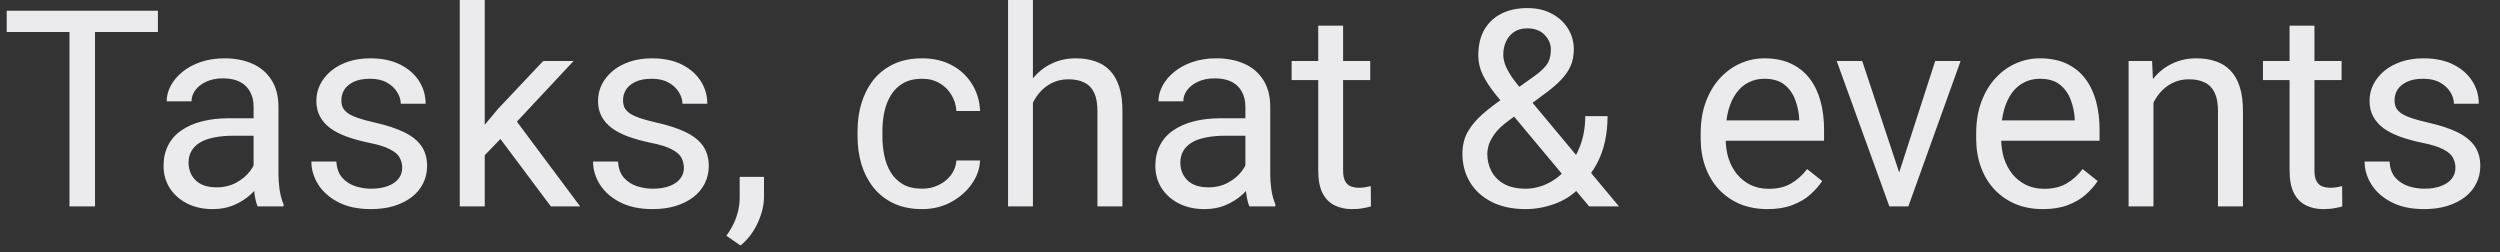 <svg width="109" height="11" viewBox="0 0 109 11" fill="none" xmlns="http://www.w3.org/2000/svg">
<rect x="0" y="0" width="109" height="11" fill="#333333" stroke="none"/>
<path d="M4.143 0.469V9H3.029V0.469H4.143ZM6.885 0.469V1.395H0.293V0.469H6.885ZM11.057 7.916V4.652C11.057 4.402 11.006 4.186 10.904 4.002C10.807 3.814 10.658 3.67 10.459 3.568C10.26 3.467 10.014 3.416 9.721 3.416C9.447 3.416 9.207 3.463 9 3.557C8.797 3.65 8.637 3.773 8.52 3.926C8.406 4.078 8.35 4.242 8.35 4.418H7.266C7.266 4.191 7.324 3.967 7.441 3.744C7.559 3.521 7.727 3.32 7.945 3.141C8.168 2.957 8.434 2.812 8.742 2.707C9.055 2.598 9.402 2.543 9.785 2.543C10.246 2.543 10.652 2.621 11.004 2.777C11.359 2.934 11.637 3.17 11.836 3.486C12.039 3.799 12.141 4.191 12.141 4.664V7.617C12.141 7.828 12.158 8.053 12.193 8.291C12.232 8.529 12.289 8.734 12.363 8.906V9H11.232C11.178 8.875 11.135 8.709 11.104 8.502C11.072 8.291 11.057 8.096 11.057 7.916ZM11.244 5.156L11.256 5.918H10.16C9.852 5.918 9.576 5.943 9.334 5.994C9.092 6.041 8.889 6.113 8.725 6.211C8.561 6.309 8.436 6.432 8.35 6.58C8.264 6.725 8.221 6.895 8.221 7.09C8.221 7.289 8.266 7.471 8.355 7.635C8.445 7.799 8.58 7.93 8.76 8.027C8.943 8.121 9.168 8.168 9.434 8.168C9.766 8.168 10.059 8.098 10.312 7.957C10.566 7.816 10.768 7.645 10.916 7.441C11.068 7.238 11.15 7.041 11.162 6.85L11.625 7.371C11.598 7.535 11.523 7.717 11.402 7.916C11.281 8.115 11.119 8.307 10.916 8.49C10.717 8.67 10.479 8.82 10.201 8.941C9.928 9.059 9.619 9.117 9.275 9.117C8.846 9.117 8.469 9.033 8.145 8.865C7.824 8.697 7.574 8.473 7.395 8.191C7.219 7.906 7.131 7.588 7.131 7.236C7.131 6.896 7.197 6.598 7.33 6.34C7.463 6.078 7.654 5.861 7.904 5.689C8.154 5.514 8.455 5.381 8.807 5.291C9.158 5.201 9.551 5.156 9.984 5.156H11.244ZM17.537 7.318C17.537 7.162 17.502 7.018 17.432 6.885C17.365 6.748 17.227 6.625 17.016 6.516C16.809 6.402 16.496 6.305 16.078 6.223C15.727 6.148 15.408 6.061 15.123 5.959C14.842 5.857 14.602 5.734 14.402 5.59C14.207 5.445 14.057 5.275 13.951 5.08C13.846 4.885 13.793 4.656 13.793 4.395C13.793 4.145 13.848 3.908 13.957 3.686C14.07 3.463 14.229 3.266 14.432 3.094C14.639 2.922 14.887 2.787 15.176 2.689C15.465 2.592 15.787 2.543 16.143 2.543C16.65 2.543 17.084 2.633 17.443 2.812C17.803 2.992 18.078 3.232 18.27 3.533C18.461 3.83 18.557 4.16 18.557 4.523H17.473C17.473 4.348 17.42 4.178 17.314 4.014C17.213 3.846 17.062 3.707 16.863 3.598C16.668 3.488 16.428 3.434 16.143 3.434C15.842 3.434 15.598 3.48 15.41 3.574C15.227 3.664 15.092 3.779 15.006 3.92C14.924 4.061 14.883 4.209 14.883 4.365C14.883 4.482 14.902 4.588 14.941 4.682C14.984 4.771 15.059 4.855 15.164 4.934C15.27 5.008 15.418 5.078 15.609 5.145C15.801 5.211 16.045 5.277 16.342 5.344C16.861 5.461 17.289 5.602 17.625 5.766C17.961 5.93 18.211 6.131 18.375 6.369C18.539 6.607 18.621 6.896 18.621 7.236C18.621 7.514 18.562 7.768 18.445 7.998C18.332 8.229 18.166 8.428 17.947 8.596C17.732 8.76 17.475 8.889 17.174 8.982C16.877 9.072 16.543 9.117 16.172 9.117C15.613 9.117 15.141 9.018 14.754 8.818C14.367 8.619 14.074 8.361 13.875 8.045C13.676 7.729 13.576 7.395 13.576 7.043H14.666C14.682 7.34 14.768 7.576 14.924 7.752C15.08 7.924 15.271 8.047 15.498 8.121C15.725 8.191 15.949 8.227 16.172 8.227C16.469 8.227 16.717 8.188 16.916 8.109C17.119 8.031 17.273 7.924 17.379 7.787C17.484 7.65 17.537 7.494 17.537 7.318ZM21.135 0V9H20.045V0H21.135ZM25.008 2.66L22.242 5.619L20.695 7.225L20.607 6.07L21.715 4.746L23.684 2.66H25.008ZM24.018 9L21.756 5.977L22.318 5.01L25.295 9H24.018ZM29.818 7.318C29.818 7.162 29.783 7.018 29.713 6.885C29.646 6.748 29.508 6.625 29.297 6.516C29.09 6.402 28.777 6.305 28.359 6.223C28.008 6.148 27.689 6.061 27.404 5.959C27.123 5.857 26.883 5.734 26.684 5.59C26.488 5.445 26.338 5.275 26.232 5.08C26.127 4.885 26.074 4.656 26.074 4.395C26.074 4.145 26.129 3.908 26.238 3.686C26.352 3.463 26.51 3.266 26.713 3.094C26.92 2.922 27.168 2.787 27.457 2.689C27.746 2.592 28.068 2.543 28.424 2.543C28.932 2.543 29.365 2.633 29.725 2.812C30.084 2.992 30.359 3.232 30.551 3.533C30.742 3.83 30.838 4.16 30.838 4.523H29.754C29.754 4.348 29.701 4.178 29.596 4.014C29.494 3.846 29.344 3.707 29.145 3.598C28.949 3.488 28.709 3.434 28.424 3.434C28.123 3.434 27.879 3.48 27.691 3.574C27.508 3.664 27.373 3.779 27.287 3.92C27.205 4.061 27.164 4.209 27.164 4.365C27.164 4.482 27.184 4.588 27.223 4.682C27.266 4.771 27.34 4.855 27.445 4.934C27.551 5.008 27.699 5.078 27.891 5.145C28.082 5.211 28.326 5.277 28.623 5.344C29.143 5.461 29.57 5.602 29.906 5.766C30.242 5.93 30.492 6.131 30.656 6.369C30.82 6.607 30.902 6.896 30.902 7.236C30.902 7.514 30.844 7.768 30.727 7.998C30.613 8.229 30.447 8.428 30.229 8.596C30.014 8.76 29.756 8.889 29.455 8.982C29.158 9.072 28.824 9.117 28.453 9.117C27.895 9.117 27.422 9.018 27.035 8.818C26.648 8.619 26.355 8.361 26.156 8.045C25.957 7.729 25.857 7.395 25.857 7.043H26.947C26.963 7.34 27.049 7.576 27.205 7.752C27.361 7.924 27.553 8.047 27.779 8.121C28.006 8.191 28.23 8.227 28.453 8.227C28.75 8.227 28.998 8.188 29.197 8.109C29.4 8.031 29.555 7.924 29.66 7.787C29.766 7.65 29.818 7.494 29.818 7.318ZM33.31 7.711V8.584C33.31 8.939 33.221 9.314 33.041 9.709C32.861 10.107 32.609 10.44 32.285 10.705L31.67 10.277C31.795 10.105 31.9 9.93 31.986 9.75C32.072 9.574 32.137 9.391 32.18 9.199C32.227 9.012 32.25 8.812 32.25 8.602V7.711H33.31ZM40.207 8.227C40.465 8.227 40.703 8.174 40.922 8.068C41.141 7.963 41.32 7.818 41.461 7.635C41.602 7.447 41.682 7.234 41.701 6.996H42.732C42.713 7.371 42.586 7.721 42.352 8.045C42.121 8.365 41.818 8.625 41.443 8.824C41.068 9.02 40.656 9.117 40.207 9.117C39.73 9.117 39.315 9.033 38.959 8.865C38.607 8.697 38.315 8.467 38.08 8.174C37.85 7.881 37.676 7.545 37.559 7.166C37.445 6.783 37.389 6.379 37.389 5.953V5.707C37.389 5.281 37.445 4.879 37.559 4.5C37.676 4.117 37.85 3.779 38.08 3.486C38.315 3.193 38.607 2.963 38.959 2.795C39.315 2.627 39.73 2.543 40.207 2.543C40.703 2.543 41.137 2.645 41.508 2.848C41.879 3.047 42.17 3.32 42.381 3.668C42.596 4.012 42.713 4.402 42.732 4.84H41.701C41.682 4.578 41.607 4.342 41.478 4.131C41.353 3.92 41.182 3.752 40.963 3.627C40.748 3.498 40.496 3.434 40.207 3.434C39.875 3.434 39.596 3.5 39.369 3.633C39.147 3.762 38.969 3.938 38.836 4.16C38.707 4.379 38.613 4.623 38.555 4.893C38.5 5.158 38.473 5.43 38.473 5.707V5.953C38.473 6.23 38.5 6.504 38.555 6.773C38.609 7.043 38.701 7.287 38.83 7.506C38.963 7.725 39.141 7.9 39.363 8.033C39.59 8.162 39.871 8.227 40.207 8.227ZM45.035 0V9H43.951V0H45.035ZM44.777 5.59L44.326 5.572C44.33 5.139 44.395 4.738 44.52 4.371C44.645 4 44.82 3.678 45.047 3.404C45.273 3.131 45.543 2.92 45.855 2.771C46.172 2.619 46.522 2.543 46.904 2.543C47.217 2.543 47.498 2.586 47.748 2.672C47.998 2.754 48.211 2.887 48.387 3.07C48.566 3.254 48.703 3.492 48.797 3.785C48.891 4.074 48.938 4.428 48.938 4.846V9H47.848V4.834C47.848 4.502 47.799 4.236 47.701 4.037C47.603 3.834 47.461 3.688 47.273 3.598C47.086 3.504 46.855 3.457 46.582 3.457C46.312 3.457 46.066 3.514 45.844 3.627C45.625 3.74 45.435 3.896 45.275 4.096C45.119 4.295 44.996 4.523 44.906 4.781C44.82 5.035 44.777 5.305 44.777 5.59ZM54.299 7.916V4.652C54.299 4.402 54.248 4.186 54.147 4.002C54.049 3.814 53.9 3.67 53.701 3.568C53.502 3.467 53.256 3.416 52.963 3.416C52.69 3.416 52.449 3.463 52.242 3.557C52.039 3.65 51.879 3.773 51.762 3.926C51.648 4.078 51.592 4.242 51.592 4.418H50.508C50.508 4.191 50.566 3.967 50.684 3.744C50.801 3.521 50.969 3.32 51.188 3.141C51.41 2.957 51.676 2.812 51.984 2.707C52.297 2.598 52.645 2.543 53.027 2.543C53.488 2.543 53.895 2.621 54.246 2.777C54.602 2.934 54.879 3.17 55.078 3.486C55.281 3.799 55.383 4.191 55.383 4.664V7.617C55.383 7.828 55.4 8.053 55.435 8.291C55.475 8.529 55.531 8.734 55.605 8.906V9H54.475C54.42 8.875 54.377 8.709 54.346 8.502C54.315 8.291 54.299 8.096 54.299 7.916ZM54.486 5.156L54.498 5.918H53.402C53.094 5.918 52.818 5.943 52.576 5.994C52.334 6.041 52.131 6.113 51.967 6.211C51.803 6.309 51.678 6.432 51.592 6.58C51.506 6.725 51.463 6.895 51.463 7.09C51.463 7.289 51.508 7.471 51.598 7.635C51.688 7.799 51.822 7.93 52.002 8.027C52.185 8.121 52.41 8.168 52.676 8.168C53.008 8.168 53.301 8.098 53.555 7.957C53.809 7.816 54.01 7.645 54.158 7.441C54.31 7.238 54.393 7.041 54.404 6.85L54.867 7.371C54.84 7.535 54.766 7.717 54.645 7.916C54.523 8.115 54.361 8.307 54.158 8.49C53.959 8.67 53.721 8.82 53.443 8.941C53.17 9.059 52.861 9.117 52.518 9.117C52.088 9.117 51.711 9.033 51.387 8.865C51.066 8.697 50.816 8.473 50.637 8.191C50.461 7.906 50.373 7.588 50.373 7.236C50.373 6.896 50.44 6.598 50.572 6.34C50.705 6.078 50.897 5.861 51.147 5.689C51.397 5.514 51.697 5.381 52.049 5.291C52.4 5.201 52.793 5.156 53.227 5.156H54.486ZM59.742 2.66V3.492H56.315V2.66H59.742ZM57.475 1.119H58.559V7.43C58.559 7.645 58.592 7.807 58.658 7.916C58.725 8.025 58.81 8.098 58.916 8.133C59.022 8.168 59.135 8.186 59.256 8.186C59.346 8.186 59.44 8.178 59.537 8.162C59.639 8.143 59.715 8.127 59.766 8.115L59.772 9C59.685 9.027 59.572 9.053 59.432 9.076C59.295 9.104 59.129 9.117 58.934 9.117C58.668 9.117 58.424 9.064 58.201 8.959C57.978 8.854 57.801 8.678 57.668 8.432C57.539 8.182 57.475 7.846 57.475 7.424V1.119ZM65.566 4.266L66.844 3.357C67.09 3.189 67.279 3.021 67.412 2.854C67.549 2.682 67.617 2.447 67.617 2.15C67.617 1.92 67.527 1.711 67.348 1.523C67.168 1.332 66.914 1.236 66.586 1.236C66.359 1.236 66.168 1.289 66.012 1.395C65.856 1.5 65.738 1.641 65.66 1.816C65.582 1.988 65.543 2.178 65.543 2.385C65.543 2.561 65.586 2.742 65.672 2.93C65.758 3.117 65.877 3.312 66.029 3.516C66.182 3.719 66.356 3.934 66.551 4.16L70.588 9H69.287L65.977 5.039C65.684 4.695 65.422 4.381 65.191 4.096C64.961 3.807 64.779 3.527 64.647 3.258C64.518 2.988 64.453 2.709 64.453 2.42C64.453 1.975 64.541 1.6 64.717 1.295C64.897 0.986 65.147 0.752 65.467 0.592C65.787 0.432 66.162 0.352 66.592 0.352C67.01 0.352 67.369 0.436 67.67 0.604C67.975 0.768 68.209 0.986 68.373 1.26C68.537 1.529 68.619 1.826 68.619 2.15C68.619 2.424 68.57 2.67 68.473 2.889C68.375 3.104 68.238 3.301 68.062 3.48C67.891 3.66 67.689 3.836 67.459 4.008L65.766 5.268C65.484 5.475 65.279 5.672 65.15 5.859C65.022 6.047 64.938 6.213 64.898 6.357C64.863 6.502 64.846 6.617 64.846 6.703C64.846 6.98 64.906 7.234 65.027 7.465C65.148 7.695 65.332 7.881 65.578 8.021C65.828 8.158 66.141 8.227 66.516 8.227C66.844 8.227 67.162 8.152 67.471 8.004C67.783 7.852 68.062 7.637 68.309 7.359C68.555 7.078 68.75 6.744 68.894 6.357C69.043 5.967 69.117 5.535 69.117 5.062H70.09C70.09 5.449 70.053 5.814 69.978 6.158C69.904 6.502 69.789 6.822 69.633 7.119C69.481 7.412 69.285 7.68 69.047 7.922C69.012 7.957 68.984 7.998 68.965 8.045C68.945 8.092 68.918 8.133 68.883 8.168C68.59 8.484 68.228 8.723 67.799 8.883C67.373 9.039 66.945 9.117 66.516 9.117C65.949 9.117 65.459 9.014 65.045 8.807C64.635 8.6 64.318 8.314 64.096 7.951C63.873 7.588 63.762 7.172 63.762 6.703C63.762 6.344 63.838 6.027 63.99 5.754C64.147 5.48 64.359 5.225 64.629 4.986C64.902 4.748 65.215 4.508 65.566 4.266ZM77.062 9.117C76.621 9.117 76.221 9.043 75.861 8.895C75.506 8.742 75.199 8.529 74.941 8.256C74.688 7.982 74.492 7.658 74.356 7.283C74.219 6.908 74.15 6.498 74.15 6.053V5.807C74.15 5.291 74.227 4.832 74.379 4.43C74.531 4.023 74.738 3.68 75 3.398C75.262 3.117 75.559 2.904 75.891 2.76C76.223 2.615 76.566 2.543 76.922 2.543C77.375 2.543 77.766 2.621 78.094 2.777C78.426 2.934 78.697 3.152 78.908 3.434C79.119 3.711 79.275 4.039 79.377 4.418C79.478 4.793 79.529 5.203 79.529 5.648V6.135H74.795V5.25H78.445V5.168C78.43 4.887 78.371 4.613 78.269 4.348C78.172 4.082 78.016 3.863 77.801 3.691C77.586 3.52 77.293 3.434 76.922 3.434C76.676 3.434 76.449 3.486 76.242 3.592C76.035 3.693 75.857 3.846 75.709 4.049C75.561 4.252 75.445 4.5 75.363 4.793C75.281 5.086 75.24 5.424 75.24 5.807V6.053C75.24 6.354 75.281 6.637 75.363 6.902C75.449 7.164 75.572 7.395 75.732 7.594C75.897 7.793 76.094 7.949 76.324 8.062C76.559 8.176 76.824 8.232 77.121 8.232C77.504 8.232 77.828 8.154 78.094 7.998C78.359 7.842 78.592 7.633 78.791 7.371L79.447 7.893C79.311 8.1 79.137 8.297 78.926 8.484C78.715 8.672 78.455 8.824 78.147 8.941C77.842 9.059 77.481 9.117 77.062 9.117ZM82.641 8.021L84.375 2.66H85.482L83.203 9H82.477L82.641 8.021ZM81.193 2.66L82.981 8.051L83.103 9H82.377L80.08 2.66H81.193ZM89.074 9.117C88.633 9.117 88.232 9.043 87.873 8.895C87.518 8.742 87.211 8.529 86.953 8.256C86.699 7.982 86.504 7.658 86.367 7.283C86.231 6.908 86.162 6.498 86.162 6.053V5.807C86.162 5.291 86.238 4.832 86.391 4.43C86.543 4.023 86.75 3.68 87.012 3.398C87.273 3.117 87.57 2.904 87.902 2.76C88.234 2.615 88.578 2.543 88.934 2.543C89.387 2.543 89.777 2.621 90.106 2.777C90.438 2.934 90.709 3.152 90.92 3.434C91.131 3.711 91.287 4.039 91.389 4.418C91.49 4.793 91.541 5.203 91.541 5.648V6.135H86.807V5.25H90.457V5.168C90.441 4.887 90.383 4.613 90.281 4.348C90.184 4.082 90.027 3.863 89.812 3.691C89.598 3.52 89.305 3.434 88.934 3.434C88.688 3.434 88.461 3.486 88.254 3.592C88.047 3.693 87.869 3.846 87.721 4.049C87.572 4.252 87.457 4.5 87.375 4.793C87.293 5.086 87.252 5.424 87.252 5.807V6.053C87.252 6.354 87.293 6.637 87.375 6.902C87.461 7.164 87.584 7.395 87.744 7.594C87.908 7.793 88.106 7.949 88.336 8.062C88.57 8.176 88.836 8.232 89.133 8.232C89.516 8.232 89.84 8.154 90.106 7.998C90.371 7.842 90.603 7.633 90.803 7.371L91.459 7.893C91.322 8.1 91.148 8.297 90.938 8.484C90.727 8.672 90.467 8.824 90.158 8.941C89.853 9.059 89.492 9.117 89.074 9.117ZM93.891 4.014V9H92.807V2.66H93.832L93.891 4.014ZM93.633 5.59L93.182 5.572C93.186 5.139 93.25 4.738 93.375 4.371C93.5 4 93.676 3.678 93.902 3.404C94.129 3.131 94.398 2.92 94.711 2.771C95.027 2.619 95.377 2.543 95.76 2.543C96.072 2.543 96.353 2.586 96.603 2.672C96.853 2.754 97.066 2.887 97.242 3.07C97.422 3.254 97.559 3.492 97.652 3.785C97.746 4.074 97.793 4.428 97.793 4.846V9H96.703V4.834C96.703 4.502 96.654 4.236 96.557 4.037C96.459 3.834 96.316 3.688 96.129 3.598C95.941 3.504 95.711 3.457 95.438 3.457C95.168 3.457 94.922 3.514 94.699 3.627C94.481 3.74 94.291 3.896 94.131 4.096C93.975 4.295 93.852 4.523 93.762 4.781C93.676 5.035 93.633 5.305 93.633 5.59ZM102.094 2.66V3.492H98.666V2.66H102.094ZM99.826 1.119H100.91V7.43C100.91 7.645 100.943 7.807 101.01 7.916C101.076 8.025 101.162 8.098 101.268 8.133C101.373 8.168 101.486 8.186 101.607 8.186C101.697 8.186 101.791 8.178 101.889 8.162C101.99 8.143 102.066 8.127 102.117 8.115L102.123 9C102.037 9.027 101.924 9.053 101.783 9.076C101.646 9.104 101.48 9.117 101.285 9.117C101.02 9.117 100.775 9.064 100.553 8.959C100.33 8.854 100.152 8.678 100.02 8.432C99.891 8.182 99.826 7.846 99.826 7.424V1.119ZM107.057 7.318C107.057 7.162 107.021 7.018 106.951 6.885C106.885 6.748 106.746 6.625 106.535 6.516C106.328 6.402 106.016 6.305 105.598 6.223C105.246 6.148 104.928 6.061 104.643 5.959C104.361 5.857 104.121 5.734 103.922 5.59C103.727 5.445 103.576 5.275 103.471 5.08C103.365 4.885 103.312 4.656 103.312 4.395C103.312 4.145 103.367 3.908 103.477 3.686C103.59 3.463 103.748 3.266 103.951 3.094C104.158 2.922 104.406 2.787 104.695 2.689C104.984 2.592 105.307 2.543 105.662 2.543C106.17 2.543 106.604 2.633 106.963 2.812C107.322 2.992 107.598 3.232 107.789 3.533C107.98 3.83 108.076 4.16 108.076 4.523H106.992C106.992 4.348 106.939 4.178 106.834 4.014C106.732 3.846 106.582 3.707 106.383 3.598C106.188 3.488 105.947 3.434 105.662 3.434C105.361 3.434 105.117 3.48 104.93 3.574C104.746 3.664 104.611 3.779 104.525 3.92C104.443 4.061 104.402 4.209 104.402 4.365C104.402 4.482 104.422 4.588 104.461 4.682C104.504 4.771 104.578 4.855 104.684 4.934C104.789 5.008 104.938 5.078 105.129 5.145C105.32 5.211 105.564 5.277 105.861 5.344C106.381 5.461 106.809 5.602 107.145 5.766C107.48 5.93 107.73 6.131 107.895 6.369C108.059 6.607 108.141 6.896 108.141 7.236C108.141 7.514 108.082 7.768 107.965 7.998C107.852 8.229 107.686 8.428 107.467 8.596C107.252 8.76 106.994 8.889 106.693 8.982C106.396 9.072 106.062 9.117 105.691 9.117C105.133 9.117 104.66 9.018 104.273 8.818C103.887 8.619 103.594 8.361 103.395 8.045C103.195 7.729 103.096 7.395 103.096 7.043H104.186C104.201 7.34 104.287 7.576 104.443 7.752C104.6 7.924 104.791 8.047 105.018 8.121C105.244 8.191 105.469 8.227 105.691 8.227C105.988 8.227 106.236 8.188 106.436 8.109C106.639 8.031 106.793 7.924 106.898 7.787C107.004 7.65 107.057 7.494 107.057 7.318Z" fill="#EBEBED"/>
</svg>
